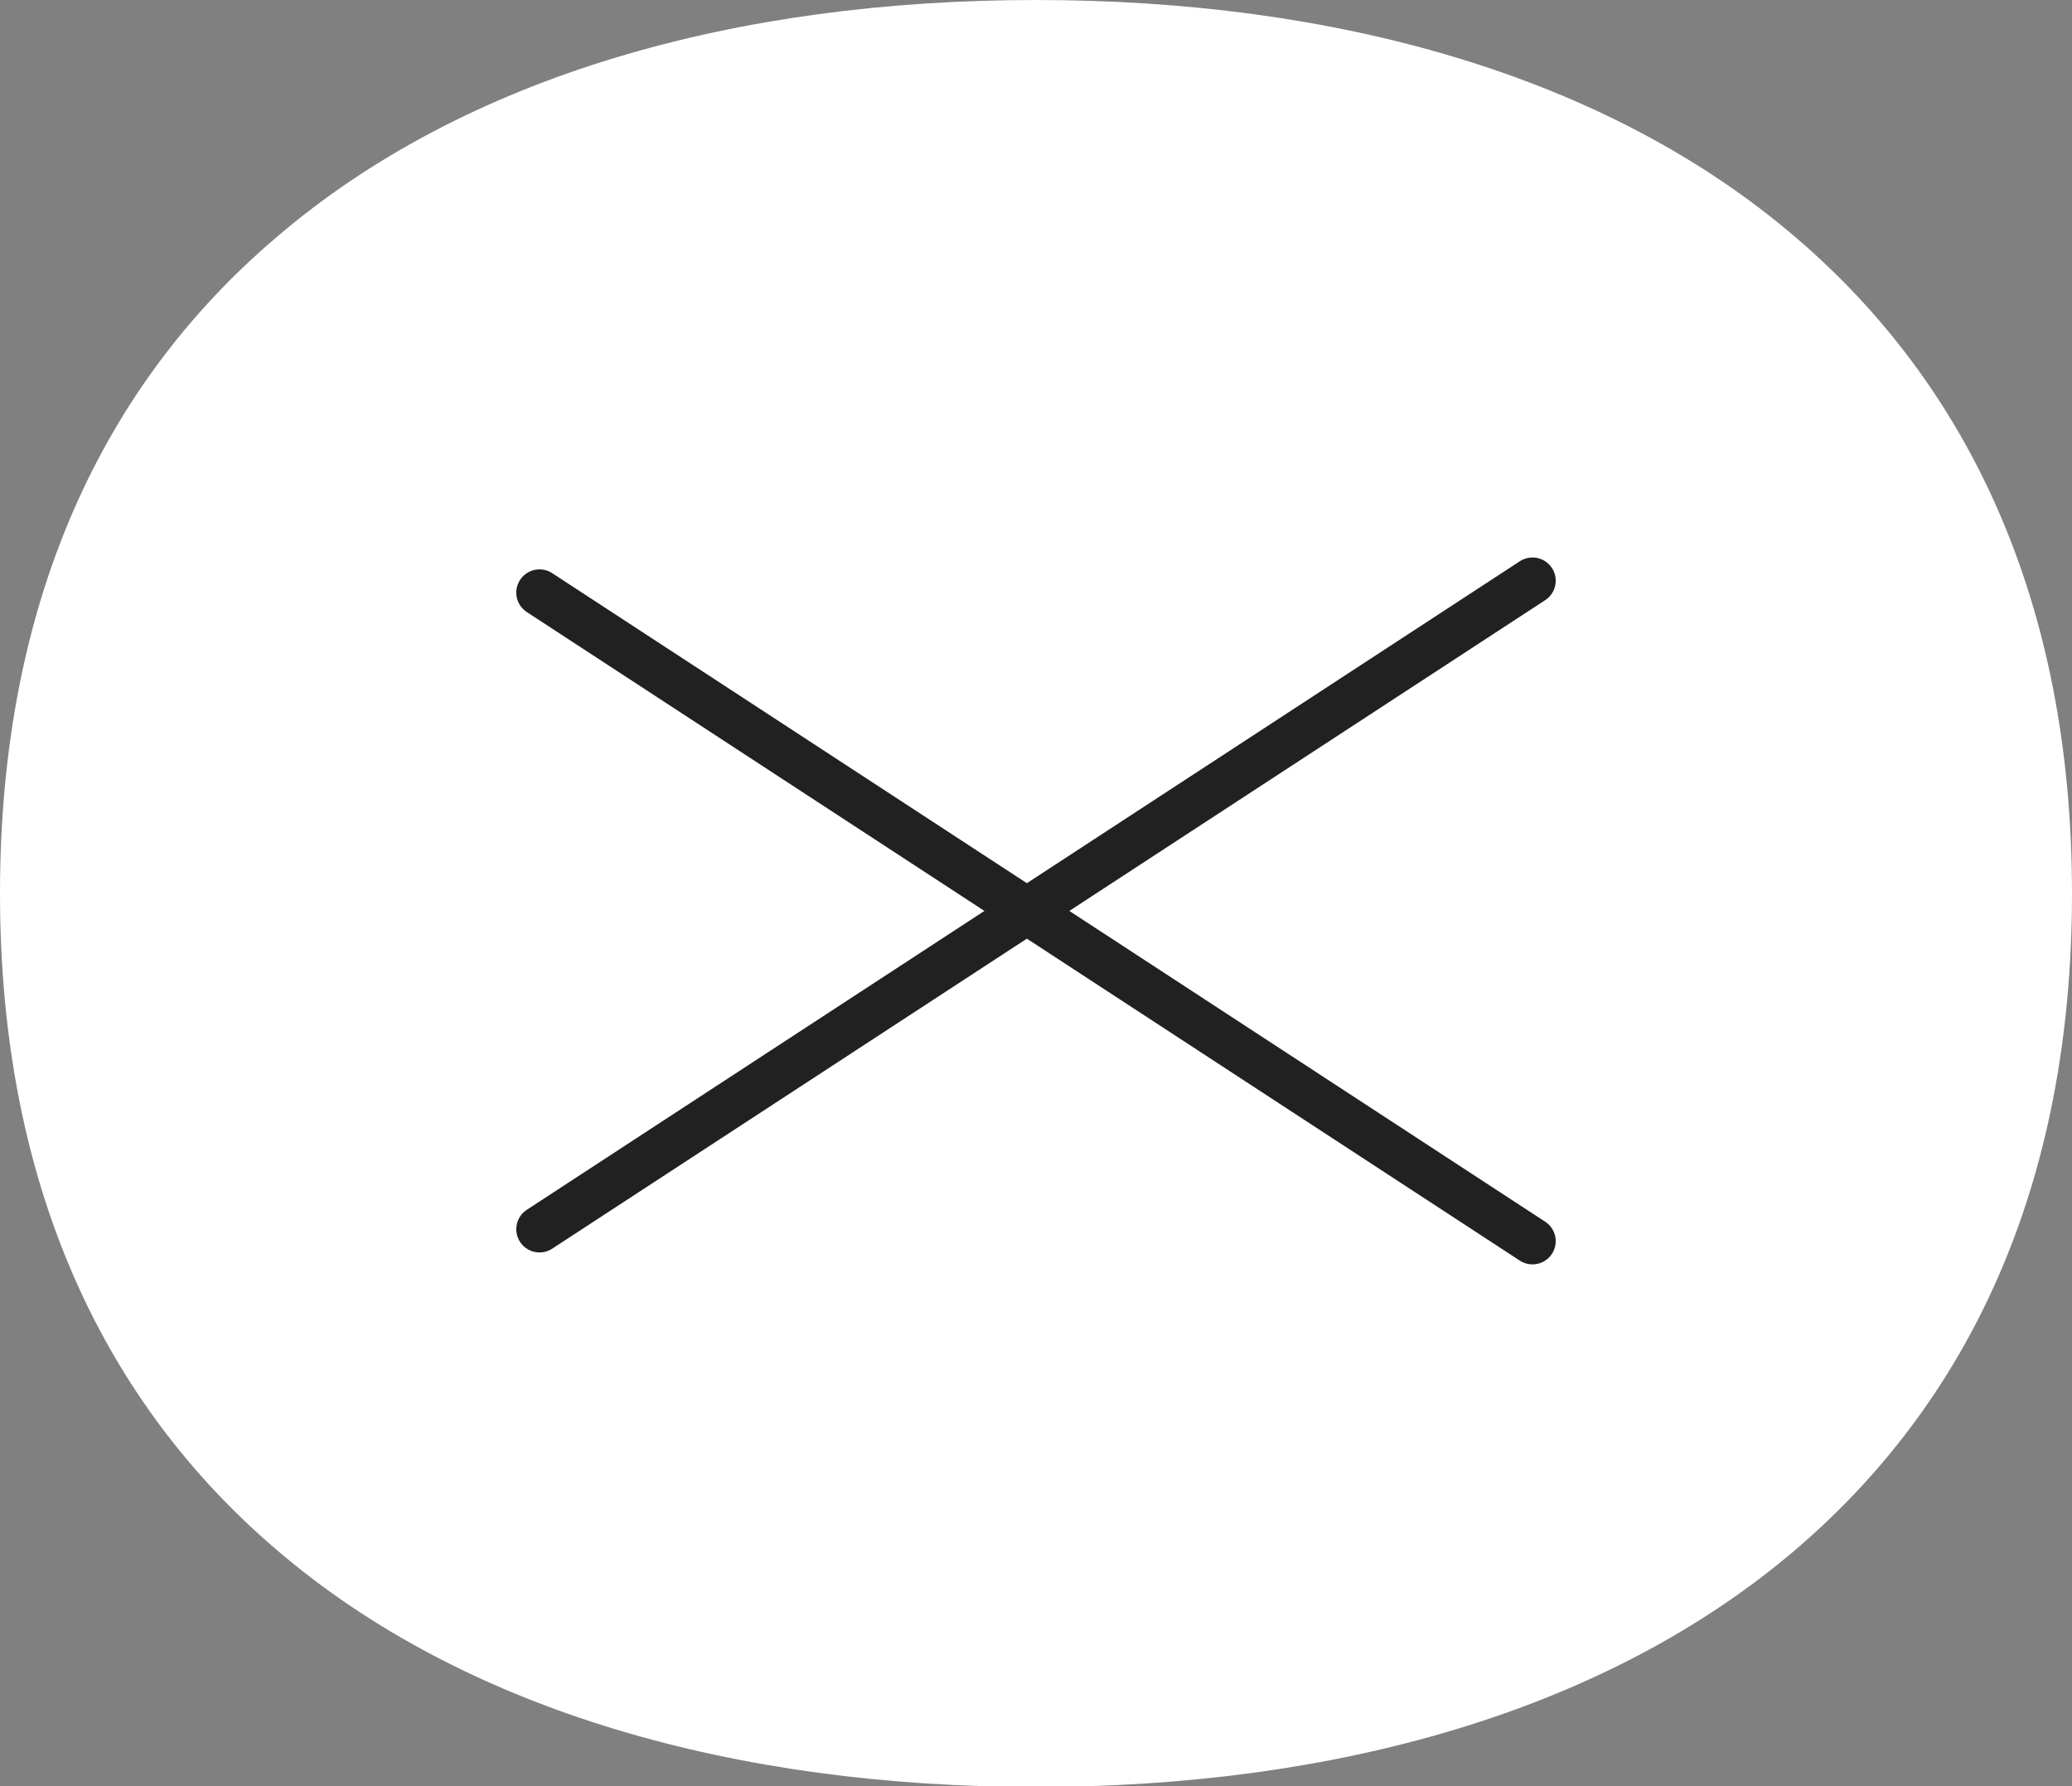 <svg width="58" height="50" viewBox="0 0 58 50" fill="none" xmlns="http://www.w3.org/2000/svg">
<rect x="0" y="0" width="58" height="50" fill="#808080" stroke="none"/>
<g clip-path="url(#clip0_1_635)">
<path d="M57.138 24.529C57.138 37.617 47.643 48.226 29.136 48.226C9.529 48.226 1.134 37.617 1.134 24.529C1.134 11.443 12.357 0.833 29.136 0.833C44.601 0.833 57.138 11.443 57.138 24.529Z" fill="white"/>
<path d="M50.291 6.667C55.052 10.748 58 16.78 58 25.011C58 33.243 55.075 39.252 50.291 43.356C44.94 47.937 37.321 50.023 29 50.023C20.656 50.023 13.037 47.937 7.709 43.356C2.948 39.274 0 33.243 0 25.011C0 16.78 2.925 10.748 7.709 6.667C13.037 2.086 20.656 0 29 0C37.344 0 44.962 2.086 50.291 6.667ZM55.891 25.011C55.891 17.46 53.239 11.973 48.93 8.277C43.987 4.036 36.868 2.109 29 2.109C21.132 2.109 14.012 4.036 9.07 8.254C4.762 11.973 2.109 17.46 2.109 25.011C2.109 32.562 4.762 38.05 9.07 41.723C14.012 45.941 21.132 47.868 29 47.868C36.868 47.868 43.987 45.941 48.93 41.723C53.239 38.05 55.891 32.562 55.891 25.011Z" fill="white"/>
<path d="M15.102 16.589L42.898 34.744" stroke="#212121" stroke-width="1.3" stroke-linecap="round"/>
<path d="M15.102 34.41L42.898 16.256" stroke="#212121" stroke-width="1.3" stroke-linecap="round"/>
</g>
<defs>
<clipPath id="clip0_1_635">
<rect width="58" height="50" fill="white"/>
</clipPath>
</defs>
</svg>
